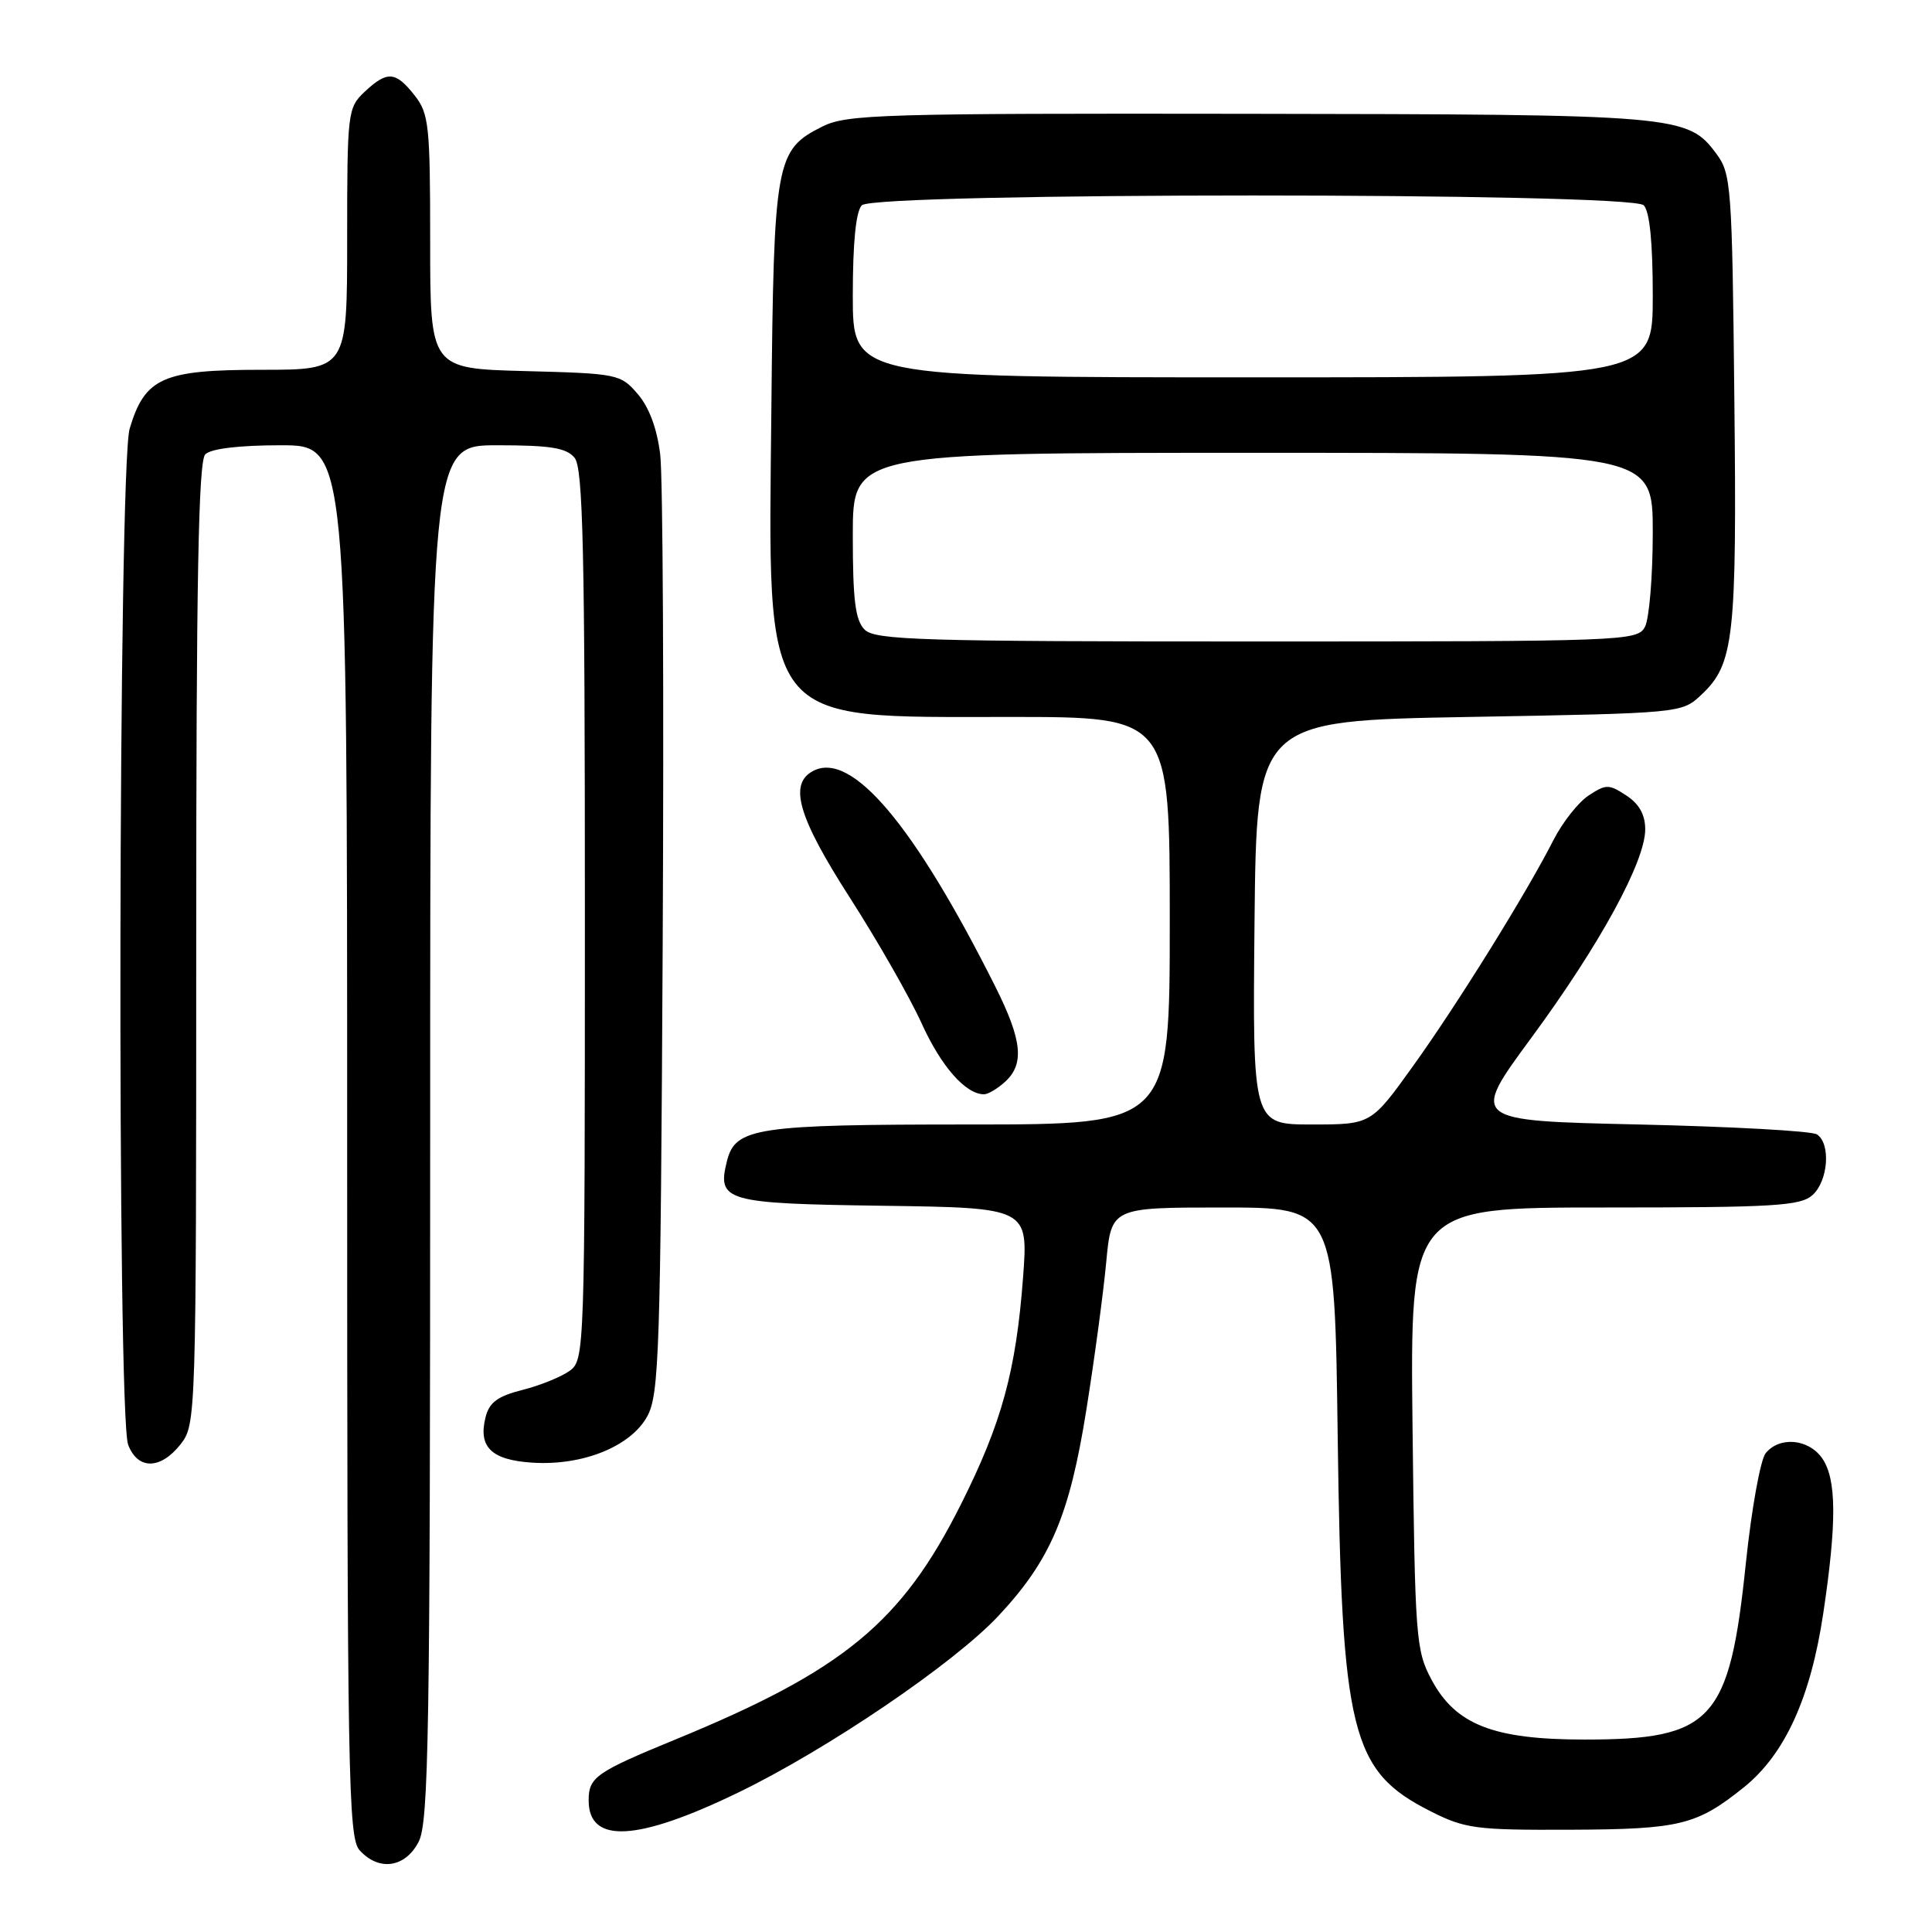 <?xml version="1.0" encoding="UTF-8" standalone="no"?>
<!DOCTYPE svg PUBLIC "-//W3C//DTD SVG 1.1//EN" "http://www.w3.org/Graphics/SVG/1.1/DTD/svg11.dtd" >
<svg xmlns="http://www.w3.org/2000/svg" xmlns:xlink="http://www.w3.org/1999/xlink" version="1.1" viewBox="0 0 256 256">
 <g >
 <path fill="currentColor"
d=" M 55.47 244.05 C 56.81 241.47 57.00 229.71 57.00 150.05 C 57.00 59.00 57.00 59.00 65.88 59.00 C 72.92 59.00 75.04 59.34 76.13 60.65 C 77.26 62.01 77.50 72.76 77.50 121.23 C 77.50 179.01 77.46 180.19 75.50 181.63 C 74.40 182.43 71.58 183.58 69.24 184.17 C 65.95 185.00 64.83 185.82 64.34 187.78 C 63.34 191.75 65.11 193.46 70.54 193.81 C 77.21 194.24 83.58 191.67 85.77 187.66 C 87.34 184.78 87.53 179.14 87.81 125.00 C 87.98 92.27 87.84 63.12 87.48 60.22 C 87.07 56.82 86.02 53.97 84.51 52.22 C 82.24 49.57 81.86 49.49 69.59 49.17 C 57.00 48.84 57.00 48.84 57.00 32.05 C 57.00 16.59 56.84 15.06 54.93 12.63 C 52.41 9.43 51.31 9.36 48.31 12.17 C 46.07 14.28 46.00 14.86 46.00 31.67 C 46.00 49.00 46.00 49.00 34.63 49.00 C 21.55 49.00 19.20 50.05 17.18 56.80 C 15.68 61.81 15.49 187.52 16.98 191.43 C 18.25 194.78 21.27 194.75 23.93 191.37 C 25.97 188.76 26.00 187.96 26.00 125.07 C 26.00 76.88 26.29 61.11 27.20 60.20 C 27.95 59.45 31.69 59.00 37.20 59.00 C 46.00 59.00 46.00 59.00 46.00 151.17 C 46.00 235.53 46.14 243.50 47.65 245.17 C 50.21 247.99 53.69 247.49 55.47 244.05 Z  M 97.76 237.55 C 109.56 231.85 126.39 220.43 132.29 214.12 C 139.20 206.73 141.71 200.85 143.95 186.79 C 145.03 180.03 146.21 171.24 146.58 167.25 C 147.26 160.00 147.26 160.00 162.05 160.00 C 176.85 160.00 176.85 160.00 177.25 190.25 C 177.77 229.72 178.99 234.66 189.55 240.00 C 194.12 242.31 195.53 242.50 208.00 242.45 C 222.62 242.39 224.81 241.85 231.07 236.83 C 236.50 232.46 239.91 225.00 241.59 213.79 C 243.40 201.71 243.36 195.96 241.44 193.22 C 239.64 190.65 235.82 190.30 233.97 192.54 C 233.27 193.39 232.09 199.93 231.34 207.08 C 229.17 228.04 226.93 230.50 209.97 230.50 C 197.89 230.50 192.87 228.54 189.68 222.56 C 187.61 218.70 187.49 217.03 187.17 189.25 C 186.84 160.00 186.84 160.00 212.59 160.00 C 235.15 160.00 238.57 159.79 240.17 158.35 C 242.26 156.46 242.61 151.52 240.75 150.31 C 240.06 149.86 229.45 149.28 217.16 149.00 C 194.82 148.50 194.82 148.50 202.92 137.50 C 211.97 125.20 218.00 114.17 218.00 109.89 C 218.00 107.96 217.20 106.52 215.50 105.41 C 213.19 103.89 212.81 103.89 210.51 105.40 C 209.14 106.30 207.06 108.94 205.87 111.26 C 202.30 118.29 193.15 133.02 187.24 141.25 C 181.68 149.00 181.68 149.00 173.82 149.00 C 165.97 149.00 165.97 149.00 166.23 122.25 C 166.50 95.50 166.50 95.50 194.67 95.00 C 222.84 94.50 222.84 94.50 225.44 92.06 C 229.77 87.99 230.15 84.60 229.81 52.82 C 229.52 24.70 229.39 23.00 227.44 20.39 C 223.60 15.24 222.61 15.16 165.50 15.08 C 116.95 15.01 112.21 15.15 109.00 16.75 C 102.77 19.87 102.53 21.16 102.21 54.21 C 101.79 96.62 100.53 95.00 133.90 95.00 C 155.00 95.00 155.00 95.00 155.00 122.00 C 155.00 149.00 155.00 149.00 128.55 149.00 C 100.21 149.00 97.44 149.41 96.33 153.83 C 94.99 159.17 96.04 159.48 116.99 159.77 C 136.25 160.04 136.25 160.04 135.56 169.27 C 134.63 181.66 132.73 188.58 127.33 199.33 C 119.46 215.02 111.77 221.34 89.50 230.49 C 78.94 234.83 78.00 235.49 78.00 238.57 C 78.00 244.34 84.41 244.01 97.76 237.55 Z  M 133.17 143.35 C 135.77 140.99 135.45 137.84 131.88 130.72 C 121.12 109.28 112.85 99.48 107.75 102.15 C 104.47 103.87 105.74 108.25 112.63 118.98 C 116.28 124.66 120.54 132.13 122.11 135.58 C 124.70 141.30 127.95 145.00 130.39 145.00 C 130.92 145.00 132.17 144.26 133.17 143.35 Z  M 114.57 83.43 C 113.33 82.19 113.00 79.53 113.00 70.93 C 113.00 60.00 113.00 60.00 166.00 60.00 C 219.00 60.00 219.00 60.00 219.00 70.57 C 219.00 76.38 218.53 82.00 217.96 83.07 C 216.96 84.94 215.34 85.00 166.54 85.00 C 122.06 85.00 115.96 84.82 114.57 83.43 Z  M 113.00 39.20 C 113.00 32.13 113.41 27.99 114.20 27.20 C 115.93 25.47 216.07 25.47 217.80 27.20 C 218.59 27.99 219.00 32.13 219.00 39.20 C 219.00 50.00 219.00 50.00 166.00 50.00 C 113.00 50.00 113.00 50.00 113.00 39.20 Z "/>
</g>
</svg>